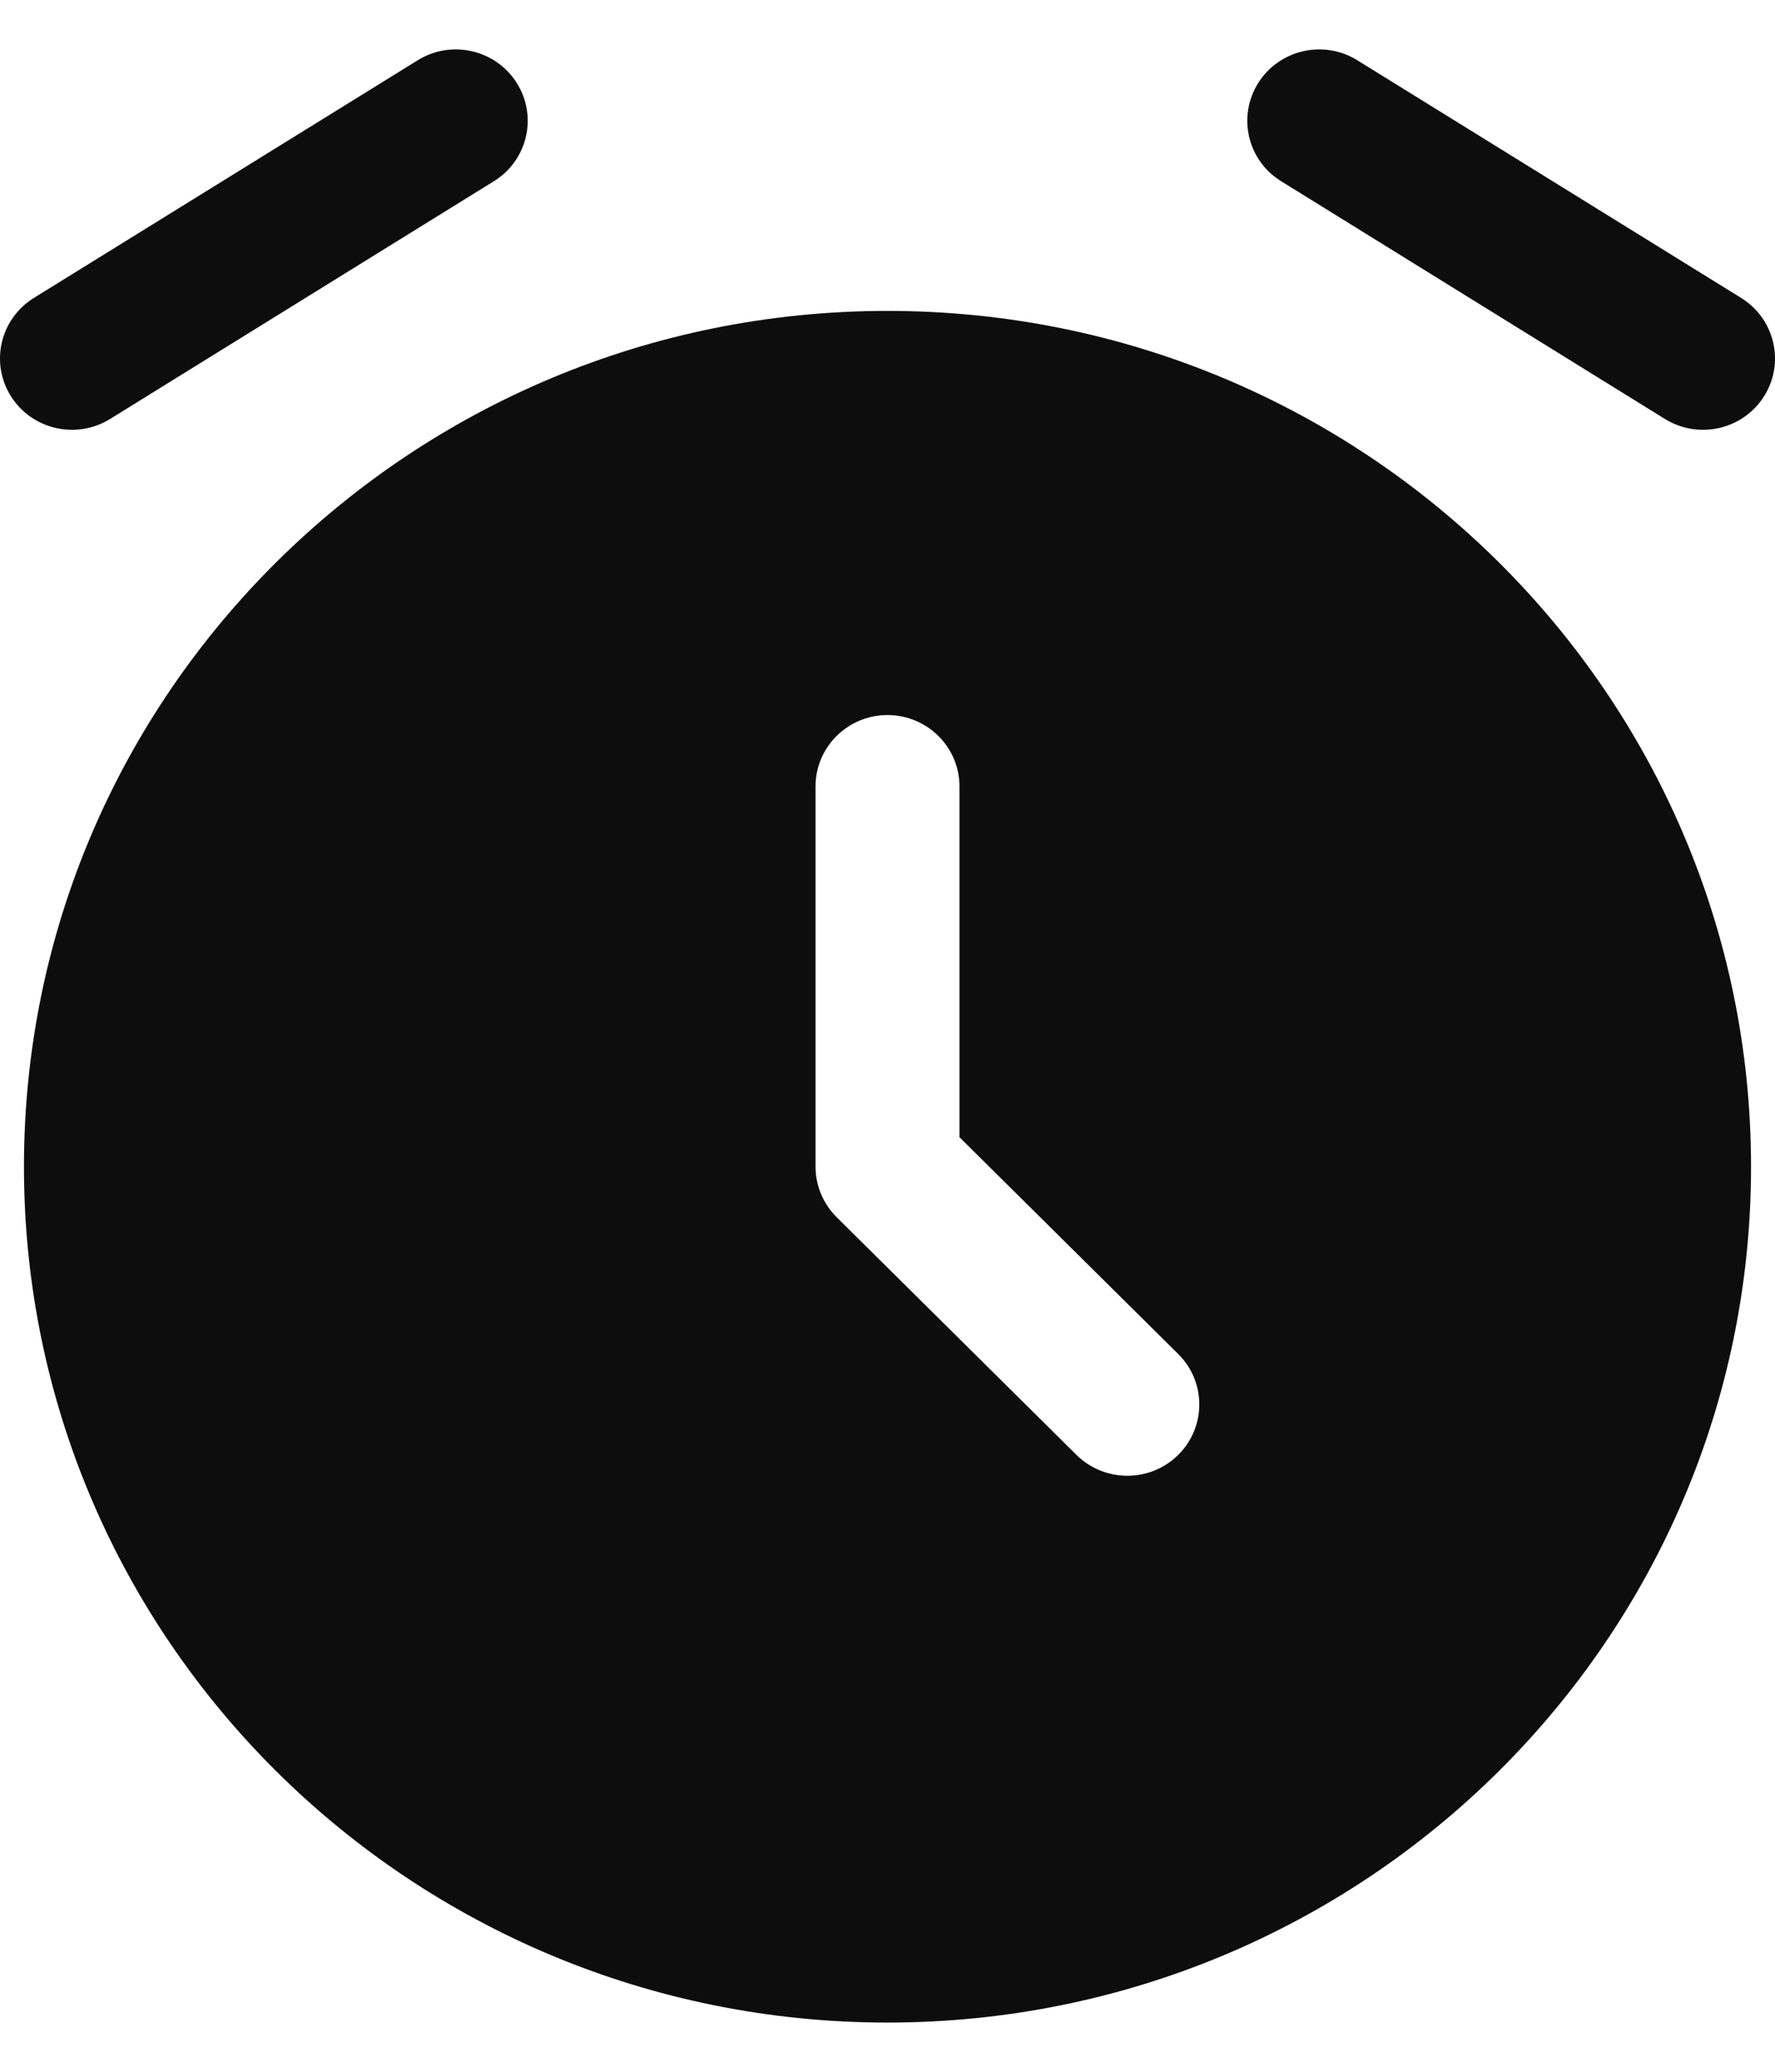 <svg width="100%" height="100%" viewBox="0 0 24 28" fill="none" xmlns="http://www.w3.org/2000/svg">
    <path fill-rule="evenodd" clip-rule="evenodd"
        d="M12 27.335C18.448 27.335 23.676 22.156 23.676 15.768C23.676 9.381 18.448 4.202 12 4.202C5.552 4.202 0.324 9.381 0.324 15.768C0.324 22.156 5.552 27.335 12 27.335ZM12 9.664C12.537 9.664 12.973 10.096 12.973 10.628V15.369L15.931 18.3C16.311 18.676 16.311 19.286 15.931 19.663C15.551 20.039 14.935 20.039 14.555 19.663L11.312 16.45C11.13 16.269 11.027 16.024 11.027 15.768V10.628C11.027 10.096 11.463 9.664 12 9.664Z"
        fill="#0D0D0D" />
    <path fill-rule="evenodd" clip-rule="evenodd"
        d="M6.987 1.121C7.272 1.573 7.134 2.167 6.678 2.449L1.489 5.662C1.033 5.944 0.433 5.807 0.148 5.356C-0.137 4.904 0.002 4.31 0.457 4.027L5.647 0.815C6.102 0.532 6.703 0.67 6.987 1.121Z"
        fill="#0D0D0D" />
    <path fill-rule="evenodd" clip-rule="evenodd"
        d="M17.013 1.121C17.297 0.67 17.898 0.532 18.353 0.815L23.543 4.027C23.998 4.31 24.137 4.904 23.852 5.356C23.567 5.807 22.967 5.944 22.511 5.662L17.322 2.449C16.866 2.167 16.728 1.573 17.013 1.121Z"
        fill="#0D0D0D" />
</svg>